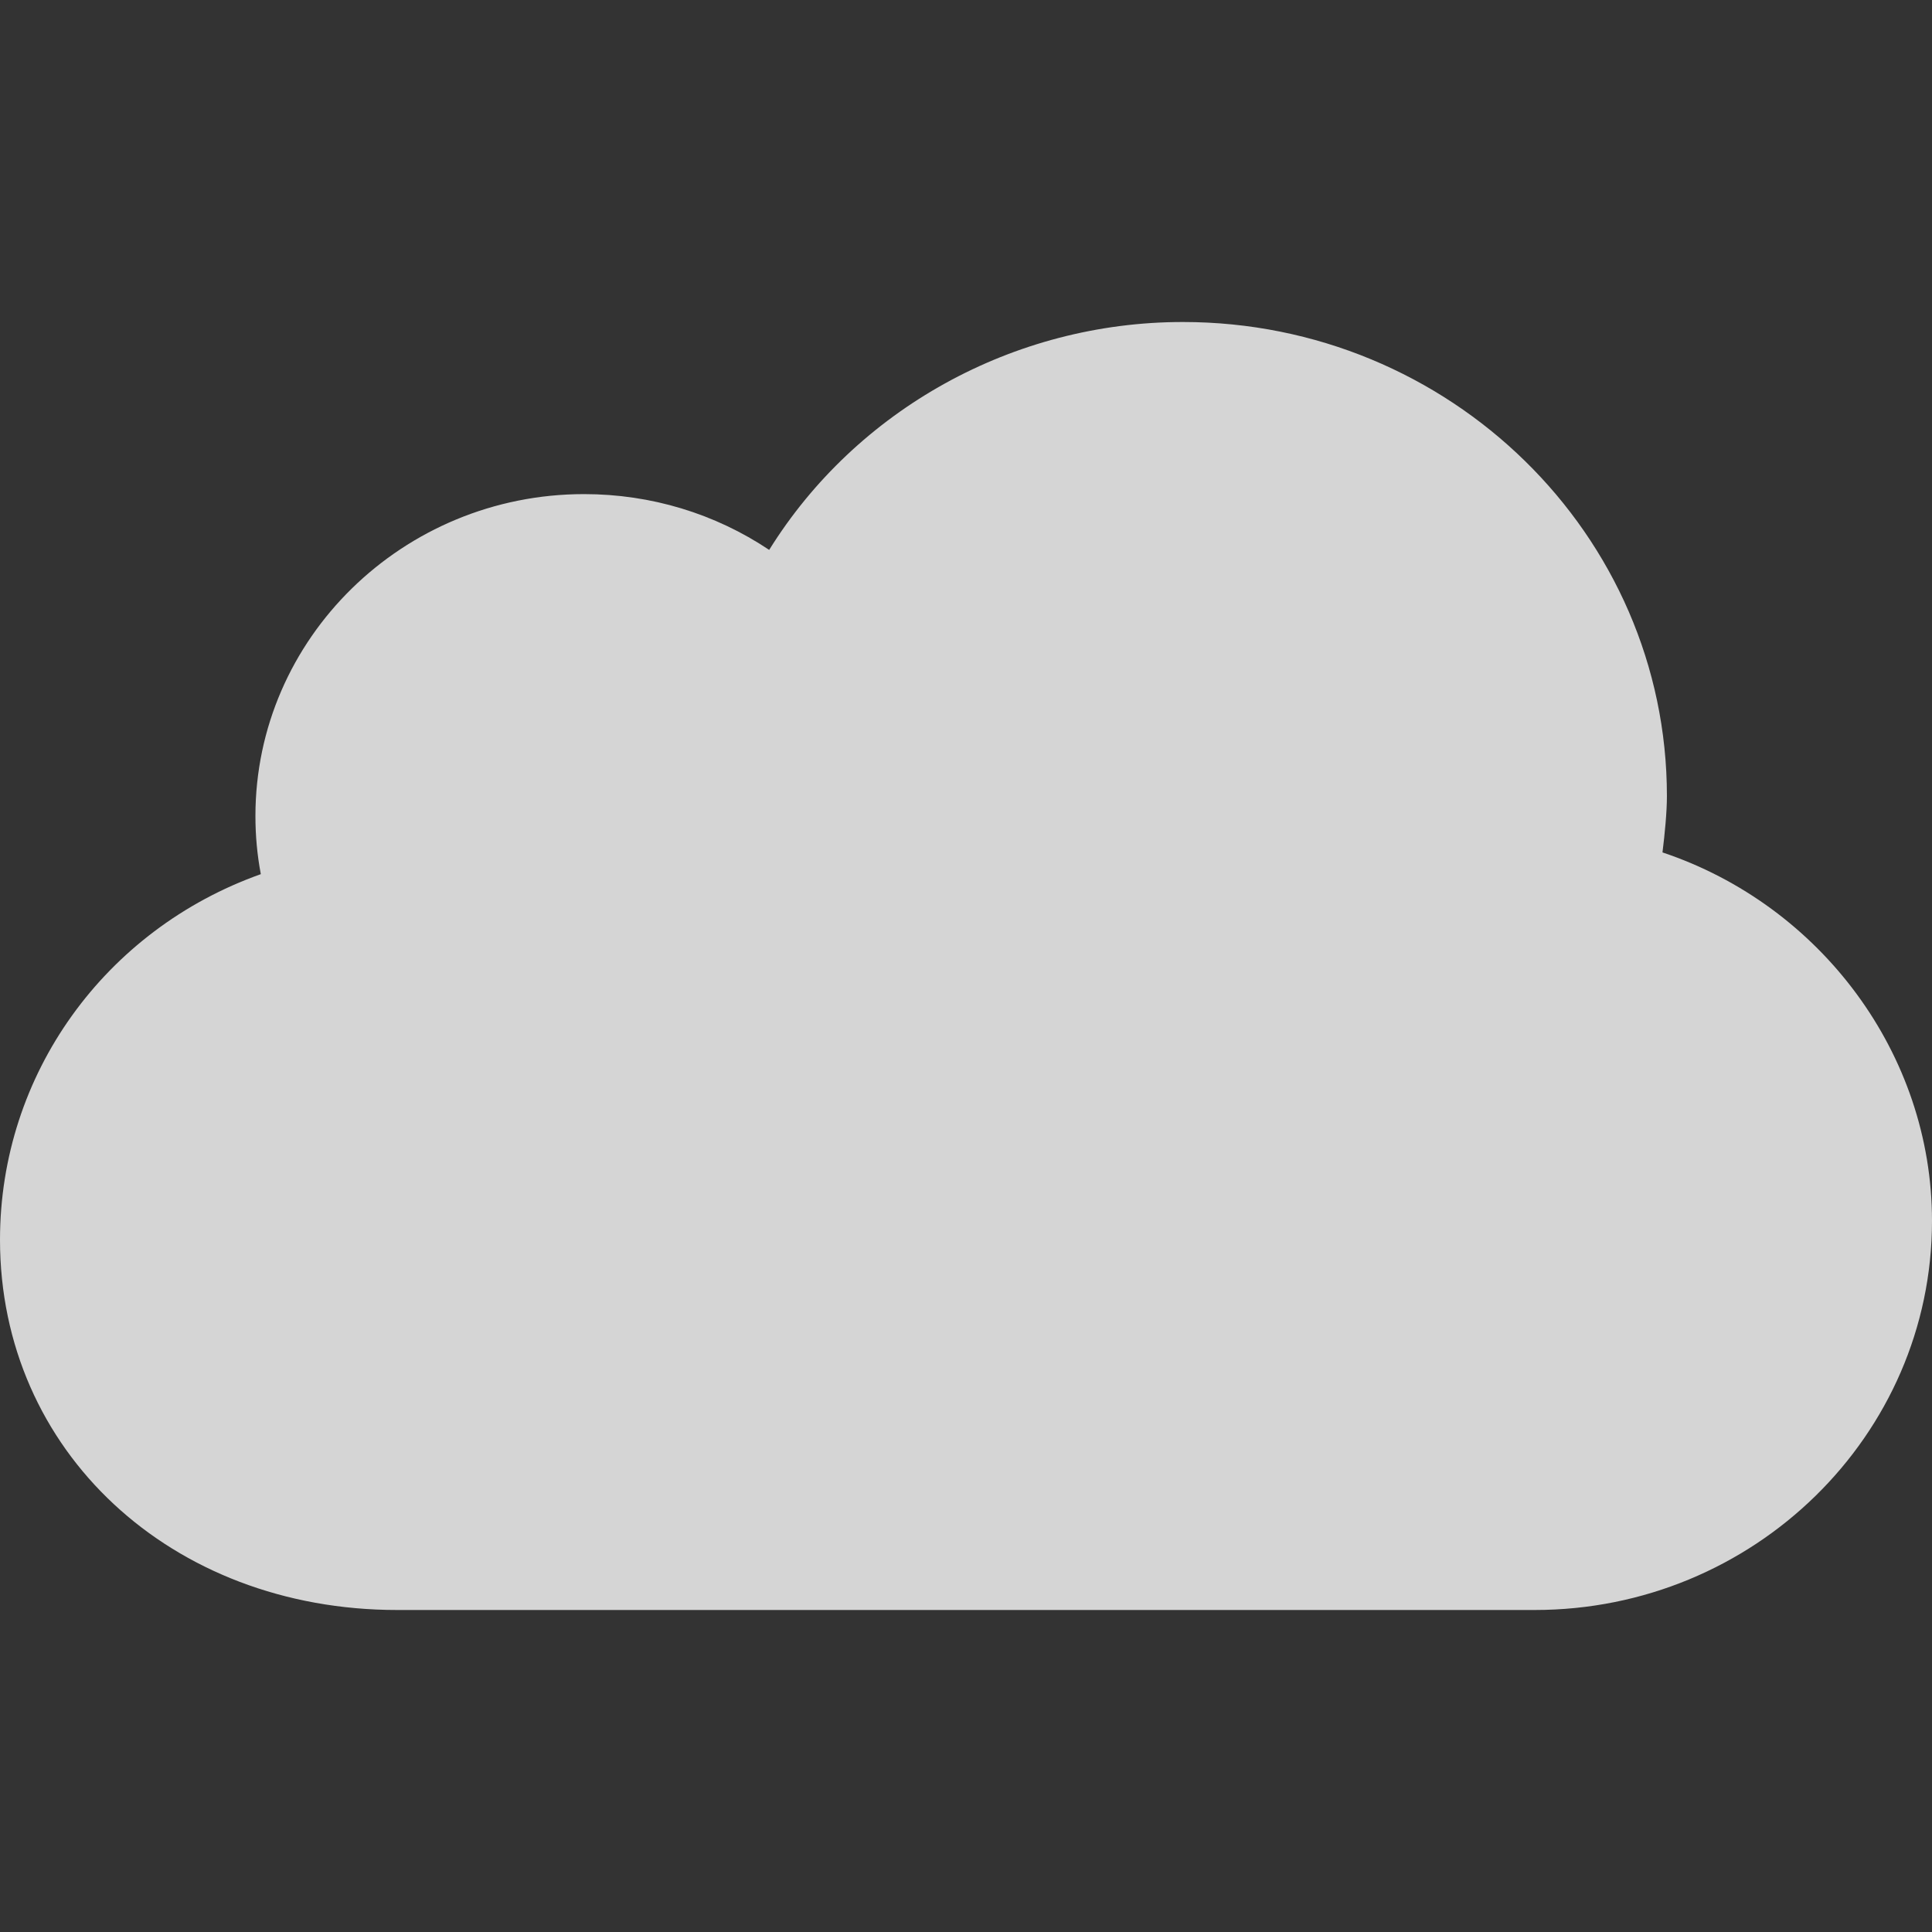 <?xml version="1.0" encoding="UTF-8" standalone="no"?>
<svg width="24px" height="24px" viewBox="0 0 24 24" version="1.1" xmlns="http://www.w3.org/2000/svg" xmlns:xlink="http://www.w3.org/1999/xlink">
    <rect x="0" y="0" width="24" height="24" fill="#333333" stroke="none"/>
    <!-- Generator: Sketch 3.8.3 (29802) - http://www.bohemiancoding.com/sketch -->
    <title>9</title>
    <desc>Created with Sketch.</desc>
    <defs></defs>
    <g id="天气图标" stroke="none" stroke-width="1" fill="none" fill-rule="evenodd" fill-opacity="0.85">
        <g id="天气图标_黑色背景" transform="translate(-264, -435)" fill="#F1F1F1">
            <path d="M284.707,444.889 C284.707,441.642 282.01,439 278.694,439 C276.584,439 274.637,440.091 273.555,441.831 C272.882,441.381 272.088,441.138 271.256,441.138 C269.005,441.138 267.173,442.932 267.173,445.137 C267.173,445.381 267.195,445.622 267.24,445.859 C265.306,446.547 264,448.341 264,450.401 C264,453.023 266.122,455 268.935,455 L283.064,455 C285.786,455 288,452.832 288,450.166 C288,448.096 286.62,446.247 284.652,445.589 C284.681,445.356 284.707,445.087 284.707,444.889 Z" id="Shape-Copy-5"></path>
        </g>
    </g>
</svg>